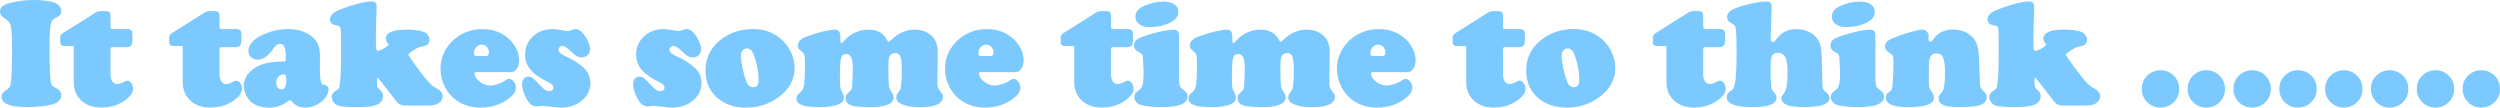 <?xml version="1.0" encoding="UTF-8"?>
<svg id="Layer_1" data-name="Layer 1" xmlns="http://www.w3.org/2000/svg" viewBox="0 0 1177.4 50.68">
  <defs>
    <style>
      .cls-1 {
        fill: #7bc9ff;
        stroke: #7bc9ff;
        stroke-miterlimit: 10;
      }
    </style>
  </defs>
  <path class="cls-1" d="M16,.5c2.67,0,5.19.23,7.56.7,3.19.63,4.78,1.98,4.78,4.04,0,.68-.16,1.19-.47,1.53-.32.34-1.12.84-2.41,1.49-1.08.54-1.79,1.72-2.13,3.55-.34,1.83-.51,5.39-.51,10.69,0,8.95.22,14.5.67,16.63.16.68.42,1.2.76,1.56.34.36.93.76,1.78,1.18,1.55.7,2.32,1.72,2.32,3.06,0,1.88-1.43,3.16-4.29,3.87-3.09.75-6.88,1.12-11.36,1.12-7.64,0-11.46-1.45-11.46-4.36,0-1.05.75-2.04,2.25-2.95,1.15-.7,1.83-1.66,2.04-2.88.44-2.67.67-8.34.67-17.02,0-6-.3-9.84-.91-11.53-.33-.96-1.11-1.83-2.36-2.6-.96-.63-1.61-1.16-1.93-1.58-.33-.42-.49-.96-.49-1.62,0-1.01.49-1.81,1.46-2.41.97-.6,2.69-1.13,5.15-1.6,2.93-.59,5.89-.88,8.89-.88Z"/>
  <path class="cls-1" d="M51.55,23.42v11.88c0,1.41.35,2.55,1.04,3.45.69.89,1.58,1.34,2.65,1.34.91,0,2.12-.42,3.62-1.27.35-.21.7-.32,1.05-.32.56,0,1.08.34,1.55,1.02.47.68.7,1.42.7,2.21,0,1.45-.8,2.85-2.39,4.18-3.33,2.84-7.36,4.25-12.09,4.25-3.75,0-6.76-1.06-9.04-3.18-2.27-2.12-3.41-4.92-3.41-8.38v-16.24c0-.54-.06-.87-.19-1-.13-.13-.46-.19-1-.19h-3.62c-.68,0-1.11-.11-1.3-.33-.19-.22-.28-.74-.28-1.56v-1.55c.02-.7.29-1.22.81-1.55l16.1-10.12c.4-.21.89-.32,1.48-.32h2.85c.59,0,.98.14,1.18.4.2.27.3.8.3,1.6v4.75c0,.7.11,1.16.33,1.37.22.21.7.32,1.42.32h6.5c.87,0,1.43.16,1.69.47.26.32.39.99.39,2.02v2.07c0,1.12-.16,1.9-.49,2.34-.33.43-.93.65-1.79.65h-6.36c-.66,0-1.1.12-1.34.35s-.35.68-.35,1.34Z"/>
  <path class="cls-1" d="M102.88,23.42v11.88c0,1.41.35,2.55,1.04,3.45.69.89,1.58,1.34,2.65,1.34.91,0,2.12-.42,3.62-1.27.35-.21.7-.32,1.05-.32.56,0,1.08.34,1.55,1.02.47.68.7,1.42.7,2.21,0,1.45-.8,2.85-2.39,4.18-3.33,2.84-7.36,4.25-12.09,4.25-3.75,0-6.76-1.06-9.04-3.18-2.27-2.12-3.41-4.92-3.41-8.38v-16.24c0-.54-.06-.87-.19-1-.13-.13-.46-.19-1-.19h-3.62c-.68,0-1.11-.11-1.3-.33-.19-.22-.28-.74-.28-1.56v-1.55c.02-.7.29-1.22.81-1.55l16.1-10.12c.4-.21.89-.32,1.48-.32h2.85c.59,0,.98.14,1.18.4.2.27.3.8.3,1.6v4.75c0,.7.11,1.16.33,1.37.22.21.7.32,1.42.32h6.5c.87,0,1.43.16,1.69.47.26.32.39.99.39,2.02v2.07c0,1.12-.16,1.9-.49,2.34-.33.43-.93.65-1.79.65h-6.36c-.66,0-1.1.12-1.34.35s-.35.68-.35,1.34Z"/>
  <path class="cls-1" d="M135.78,14.18c4.08,0,7.54,1.03,10.37,3.09,1.5,1.1,2.55,2.36,3.15,3.78.6,1.42.9,3.37.9,5.85l-.07,5.24c0,3.63.26,5.99.77,7.07.26.52.5.84.74.98.23.14.73.27,1.48.39.75.12,1.12.61,1.12,1.48,0,1.12-.45,2.3-1.35,3.52-.9,1.22-2.07,2.24-3.5,3.06-1.76,1.03-3.6,1.55-5.52,1.55-2.46,0-4.41-.84-5.84-2.53-.49-.61-.95-.91-1.37-.91-.47,0-1.09.29-1.86.88-2.34,1.71-5,2.57-7.98,2.57s-5.55-.66-7.45-1.97c-1.24-.87-2.23-2-2.95-3.39-.73-1.39-1.09-2.85-1.09-4.38,0-2.44.98-4.59,2.95-6.47,3.07-2.95,7.66-4.44,13.78-4.46,1.36,0,2.21-.13,2.57-.4.35-.27.53-.9.53-1.88,0-2.48-.26-4.28-.77-5.4-.52-1.11-1.36-1.67-2.53-1.67-.7,0-1.33.21-1.88.63-.55.42-1.24,1.2-2.06,2.32-2.09,2.98-4.27,4.46-6.54,4.46-1.15,0-2.09-.34-2.81-1.02-.73-.68-1.09-1.57-1.09-2.67s.45-2.25,1.35-3.38c.9-1.12,2.13-2.11,3.67-2.95,4.24-2.25,8.67-3.38,13.29-3.38ZM133.43,34.53c-1.03,0-1.93.42-2.69,1.27-.76.84-1.14,1.85-1.14,3.02s.27,2.03.81,2.72c.54.69,1.25,1.04,2.14,1.04,1.88,0,2.81-1.58,2.81-4.75,0-1.29-.14-2.16-.4-2.6-.27-.44-.78-.68-1.53-.7Z"/>
  <path class="cls-1" d="M176.88,2.96l-.32,11c-.02,1.1-.04,2.72-.04,4.85,0,2.37.04,3.76.11,4.18.16.96.66,1.44,1.48,1.44.7,0,1.78-.45,3.23-1.35,1.45-.9,2.18-1.58,2.18-2.02,0-.26-.26-.73-.77-1.41-.38-.49-.56-.96-.56-1.41,0-2.53,3.12-3.8,9.35-3.8,3.23,0,5.79.33,7.66.98.75.26,1.37.7,1.86,1.34s.74,1.31.74,2.04c0,1.05-.5,1.79-1.51,2.21-.21.09-.89.25-2.04.46-1.03.19-2.37.83-4.01,1.92-1.64,1.09-2.46,1.88-2.46,2.37,0,.33.99,1.87,2.97,4.62,1.98,2.75,3.83,5.15,5.54,7.19,1.1,1.34,1.96,2.27,2.58,2.81.62.54,1.48,1.11,2.58,1.72,1.69.91,2.53,1.96,2.53,3.13,0,1.24-.53,2.21-1.6,2.92-1.07.7-2.53,1.05-4.38,1.05h-11.39c-1.43-.02-2.54-.55-3.34-1.58l-5.84-7.49c-1.55-1.97-2.49-3.14-2.83-3.52-.34-.37-.63-.56-.86-.56-.28,0-.47.21-.56.63-.09.42-.14,1.22-.14,2.39,0,1.05.12,1.82.35,2.3.23.48.77,1.06,1.62,1.74.61.49.91,1.22.91,2.18,0,1.64-.87,2.82-2.6,3.55-1.73.73-4.59,1.09-8.58,1.09-4.69,0-7.73-.2-9.14-.6-.8-.23-1.48-.71-2.04-1.42-.56-.71-.84-1.47-.84-2.27,0-.89.49-1.66,1.48-2.32.84-.54,1.38-.95,1.62-1.23.23-.28.42-.73.56-1.34.54-3.28.8-8.34.77-15.19v-7.7c0-2.62-.14-4.3-.4-5.03-.27-.73-.93-1.16-1.99-1.3-1.92-.26-2.88-1.05-2.88-2.39,0-.89.42-1.69,1.27-2.41.84-.71,2.23-1.42,4.15-2.13,6.14-2.27,10.69-3.41,13.64-3.41,1.34,0,1.98.57,1.93,1.72Z"/>
  <path class="cls-1" d="M240.58,33.48h-16.52c-.73,0-1.09.32-1.09.95,0,1.52.83,2.96,2.48,4.31,1.65,1.35,3.43,2.02,5.33,2.02,1.12,0,2.37-.22,3.74-.65,1.37-.43,2.5-.97,3.39-1.6.8-.56,1.43-.84,1.9-.84.61,0,1.21.38,1.79,1.12.59.75.88,1.52.88,2.32,0,1.69-1.05,3.32-3.16,4.89-3.73,2.79-8.03,4.18-12.9,4.18s-9.05-1.43-12.38-4.29c-1.62-1.41-2.95-3.11-4.01-5.1-1.38-2.65-2.07-5.44-2.07-8.37,0-3.94,1.2-7.48,3.59-10.62,2.06-2.72,4.69-4.75,7.88-6.08,2.39-1.01,4.98-1.51,7.77-1.51,4.45,0,8.24,1.27,11.36,3.8,1.57,1.27,2.84,2.77,3.8,4.5,1.1,1.97,1.65,3.89,1.65,5.77,0,1.52-.32,2.77-.95,3.74-.63.97-1.45,1.46-2.46,1.46ZM224.97,26.9h3.55c1.5,0,2.25-.69,2.25-2.07,0-1.27-.36-2.3-1.09-3.09-.73-.8-1.68-1.2-2.85-1.2-1.31,0-2.34.52-3.09,1.55-.7.96-1.05,1.93-1.05,2.92,0,.7.17,1.2.51,1.48.34.28.93.42,1.78.42Z"/>
  <path class="cls-1" d="M260.34,14.21c1.17,0,3.08.26,5.73.77.54.09.98.14,1.34.14.4,0,1.17-.21,2.32-.63.54-.21,1-.32,1.37-.32,1.08,0,2.17.69,3.27,2.07.89,1.1,1.62,2.31,2.18,3.62.56,1.31.84,2.45.84,3.41s-.33,1.72-.98,2.34c-.66.62-1.48.93-2.46.93-.82,0-1.55-.2-2.2-.6-.65-.4-1.68-1.28-3.11-2.64-1.5-1.45-2.74-2.18-3.73-2.18-.66,0-1.23.24-1.71.72s-.72,1.05-.72,1.71c0,1.15,1.1,2.23,3.3,3.23,3.96,1.78,7,3.73,9.11,5.84,1.78,1.78,2.67,3.96,2.67,6.54,0,3.26-1.43,5.98-4.29,8.16-2.46,1.9-5.47,2.85-9.04,2.85-.91,0-2.58-.15-4.99-.46-2.27-.26-3.55-.39-3.83-.39-.3,0-.66.04-1.05.11-.68.09-1.17.14-1.48.14-1.1,0-1.97-.28-2.6-.84-.96-.87-1.85-2.23-2.67-4.1-.82-1.86-1.23-3.46-1.23-4.8,0-2.16.84-3.23,2.53-3.23.66,0,1.26.22,1.81.65.55.43,1.71,1.59,3.46,3.46.96,1.03,1.76,1.74,2.39,2.13s1.31.58,2.04.58c.77,0,1.39-.21,1.86-.62.47-.41.7-.95.7-1.63,0-1.05-.9-2.02-2.71-2.88-3.77-1.85-6.5-3.76-8.17-5.73-1.68-1.97-2.51-4.24-2.51-6.82,0-2.79.86-5.19,2.57-7.21,2.44-2.88,5.77-4.32,9.98-4.32Z"/>
  <path class="cls-1" d="M312.65,14.21c1.17,0,3.08.26,5.73.77.54.09.98.14,1.34.14.4,0,1.17-.21,2.32-.63.54-.21,1-.32,1.37-.32,1.08,0,2.17.69,3.27,2.07.89,1.1,1.62,2.31,2.18,3.62.56,1.31.84,2.45.84,3.41s-.33,1.72-.98,2.34c-.66.62-1.48.93-2.46.93-.82,0-1.55-.2-2.2-.6-.65-.4-1.68-1.28-3.11-2.64-1.5-1.45-2.74-2.18-3.73-2.18-.66,0-1.23.24-1.71.72s-.72,1.05-.72,1.71c0,1.15,1.1,2.23,3.3,3.23,3.96,1.78,7,3.73,9.11,5.84,1.78,1.78,2.67,3.96,2.67,6.54,0,3.26-1.43,5.98-4.29,8.16-2.46,1.9-5.47,2.85-9.04,2.85-.91,0-2.58-.15-4.99-.46-2.27-.26-3.55-.39-3.83-.39-.3,0-.66.04-1.05.11-.68.09-1.17.14-1.48.14-1.1,0-1.97-.28-2.6-.84-.96-.87-1.85-2.23-2.67-4.1-.82-1.86-1.23-3.46-1.23-4.8,0-2.16.84-3.23,2.53-3.23.66,0,1.26.22,1.81.65.55.43,1.71,1.59,3.46,3.46.96,1.03,1.76,1.74,2.39,2.13s1.31.58,2.04.58c.77,0,1.39-.21,1.86-.62.47-.41.7-.95.7-1.63,0-1.05-.9-2.02-2.71-2.88-3.77-1.85-6.5-3.76-8.17-5.73-1.68-1.97-2.51-4.24-2.51-6.82,0-2.79.86-5.19,2.57-7.21,2.44-2.88,5.77-4.32,9.98-4.32Z"/>
  <path class="cls-1" d="M354.66,14.18c4.29,0,8.05,1.11,11.29,3.34,2.32,1.59,4.18,3.67,5.59,6.22,1.45,2.67,2.18,5.46,2.18,8.37,0,5.09-2.33,9.41-7,12.97-4.45,3.4-9.55,5.1-15.29,5.1s-10.14-1.59-13.61-4.78c-3.38-3.09-5.06-7.12-5.06-12.09,0-5.53,2.06-10.05,6.19-13.57,4.31-3.7,9.55-5.55,15.71-5.55ZM351.85,22.3c-1.03,0-1.86.38-2.48,1.14-.62.76-.93,1.78-.93,3.04,0,1.41.26,3.32.79,5.75s1.15,4.58,1.88,6.45c.73,1.92,1.91,2.88,3.55,2.88,2.09,0,3.13-1.32,3.13-3.97,0-1.97-.26-4.21-.79-6.71-.53-2.51-1.17-4.55-1.92-6.12-.77-1.59-1.85-2.41-3.23-2.46Z"/>
  <path class="cls-1" d="M393.3,14.46c1.34,0,2,.95,2,2.85v.6c-.02.38-.04.68-.04.91,0,1.27.37,1.9,1.12,1.9.4,0,1.02-.5,1.86-1.51,1.27-1.45,2.86-2.61,4.78-3.46,1.92-.86,3.89-1.28,5.91-1.28,3.91,0,6.63,1.43,8.16,4.29.59,1.05,1.07,1.58,1.44,1.58.26,0,.87-.47,1.83-1.41,3.05-2.98,6.5-4.46,10.37-4.46,3.02,0,5.5.83,7.42,2.5,2.02,1.73,3.02,4.34,3.02,7.8,0,.75-.02,2.02-.07,3.8-.05.61-.07,2.45-.07,5.52,0,1.97-.01,3.35-.04,4.15-.02.49-.04.84-.04,1.05,0,1.5.47,2.81,1.41,3.94.56.68.91,1.13,1.04,1.35.13.22.19.52.19.9,0,3-3.53,4.5-10.58,4.5-3.12,0-5.63-.38-7.54-1.12-1.91-.75-2.87-1.73-2.87-2.95,0-.47.06-.83.19-1.07.13-.25.58-.9,1.35-1.95.73-.96,1.09-4.16,1.09-9.6,0-3.16-.22-5.37-.67-6.61-.52-1.48-1.55-2.21-3.09-2.21-.77,0-1.46.24-2.06.72-.6.48-.99,1.08-1.18,1.81-.21.84-.33,3.09-.35,6.75.07,3.94.19,6.33.37,7.17s.77,2.02,1.78,3.52c.23.35.35.8.35,1.34,0,2.79-3.64,4.18-10.93,4.18-4.38,0-7.34-.33-8.86-.98-1.22-.52-1.83-1.43-1.83-2.74,0-.59.08-1,.23-1.23.15-.23.67-.77,1.56-1.62.52-.49.85-.95,1-1.39.15-.43.26-1.22.33-2.37.16-2.58.25-5.18.25-7.8,0-4.59-1.17-6.89-3.52-6.89-1.76,0-2.8.98-3.13,2.95-.28,1.85-.42,4.5-.42,7.95,0,2.58.05,4.27.16,5.06.11.8.39,1.63.86,2.5.56,1.01.84,1.83.84,2.46,0,1.52-1.07,2.58-3.2,3.16-2.32.63-4.88.95-7.66.95-3.61,0-6.26-.29-7.95-.86s-2.53-1.48-2.53-2.72c0-.47.11-.87.33-1.2.22-.33.73-.84,1.53-1.55,1.05-.96,1.66-2.29,1.83-3.97.26-2.91.39-5.92.39-9.04,0-2.23-.11-3.78-.33-4.66-.22-.88-.7-1.59-1.42-2.13-.7-.54-1.15-.95-1.35-1.23-.2-.28-.3-.67-.3-1.16,0-1.57,1.23-2.81,3.69-3.73,5.93-2.13,10.37-3.21,13.32-3.23Z"/>
  <path class="cls-1" d="M478.17,33.48h-16.52c-.73,0-1.09.32-1.09.95,0,1.52.83,2.96,2.48,4.31,1.65,1.35,3.43,2.02,5.33,2.02,1.12,0,2.37-.22,3.74-.65,1.37-.43,2.5-.97,3.39-1.6.8-.56,1.43-.84,1.9-.84.61,0,1.21.38,1.79,1.12.59.75.88,1.52.88,2.32,0,1.69-1.05,3.32-3.16,4.89-3.73,2.79-8.03,4.18-12.9,4.18s-9.05-1.43-12.38-4.29c-1.62-1.41-2.95-3.11-4.01-5.1-1.38-2.65-2.07-5.44-2.07-8.37,0-3.94,1.2-7.48,3.59-10.62,2.06-2.72,4.69-4.75,7.88-6.08,2.39-1.01,4.98-1.51,7.77-1.51,4.45,0,8.24,1.27,11.36,3.8,1.57,1.27,2.84,2.77,3.8,4.5,1.1,1.97,1.65,3.89,1.65,5.77,0,1.52-.32,2.77-.95,3.74-.63.97-1.45,1.46-2.46,1.46ZM462.56,26.9h3.55c1.5,0,2.25-.69,2.25-2.07,0-1.27-.36-2.3-1.09-3.09-.73-.8-1.68-1.2-2.85-1.2-1.31,0-2.34.52-3.09,1.55-.7.96-1.05,1.93-1.05,2.92,0,.7.17,1.2.51,1.48.34.28.93.42,1.78.42Z"/>
  <path class="cls-1" d="M522.75,23.42v11.88c0,1.41.35,2.55,1.04,3.45.69.89,1.58,1.34,2.65,1.34.91,0,2.12-.42,3.62-1.27.35-.21.7-.32,1.05-.32.56,0,1.08.34,1.55,1.02.47.68.7,1.42.7,2.21,0,1.45-.8,2.85-2.39,4.18-3.33,2.84-7.36,4.25-12.09,4.25-3.75,0-6.76-1.06-9.04-3.18-2.27-2.12-3.41-4.92-3.41-8.38v-16.24c0-.54-.06-.87-.19-1-.13-.13-.46-.19-1-.19h-3.62c-.68,0-1.11-.11-1.3-.33-.19-.22-.28-.74-.28-1.56v-1.55c.02-.7.29-1.22.81-1.55l16.1-10.12c.4-.21.89-.32,1.48-.32h2.85c.59,0,.98.14,1.18.4.2.27.3.8.3,1.6v4.75c0,.7.11,1.16.33,1.37.22.21.7.32,1.42.32h6.5c.87,0,1.43.16,1.69.47.26.32.39.99.39,2.02v2.07c0,1.12-.16,1.9-.49,2.34-.33.43-.93.65-1.79.65h-6.36c-.66,0-1.1.12-1.34.35s-.35.68-.35,1.34Z"/>
  <path class="cls-1" d="M554.74,16.64v20.43c0,1.62.15,2.8.44,3.55.29.75.88,1.44,1.78,2.07.73.52,1.21.96,1.46,1.32.25.36.37.83.37,1.39,0,3.02-3.83,4.54-11.5,4.54-4.13,0-7.4-.33-9.81-.98-.82-.23-1.48-.64-1.99-1.23-.5-.59-.76-1.25-.76-2,0-.63.13-1.12.39-1.48.26-.35.91-.91,1.97-1.69.73-.54,1.24-1.42,1.55-2.64.3-1.22.46-3.04.46-5.45,0-.77-.05-2.22-.16-4.34-.11-2.12-.18-3.36-.23-3.71-.14-.96-.8-1.7-1.97-2.21-1.45-.63-2.18-1.57-2.18-2.81,0-1.48.95-2.58,2.85-3.3,2.62-1.01,5.44-1.86,8.44-2.57,3-.7,5.32-1.05,6.96-1.05,1.29,0,1.93.73,1.93,2.18ZM547.78,1.24c2.04,0,3.66.38,4.85,1.14,1.2.76,1.79,1.79,1.79,3.08,0,1.81-.9,3.23-2.71,4.29-2.86,1.66-6.32,2.5-10.37,2.5-1.71,0-3.07-.33-4.08-.98-1.36-.84-2.04-2.02-2.04-3.52,0-2.02,1.44-3.6,4.32-4.75,2.93-1.17,5.67-1.76,8.23-1.76Z"/>
  <path class="cls-1" d="M577.91,14.46c1.34,0,2,.95,2,2.85v.6c-.02.38-.04.68-.04.91,0,1.27.37,1.9,1.12,1.9.4,0,1.02-.5,1.86-1.51,1.27-1.45,2.86-2.61,4.78-3.46,1.92-.86,3.89-1.28,5.91-1.28,3.91,0,6.63,1.43,8.16,4.29.59,1.05,1.07,1.58,1.44,1.58.26,0,.87-.47,1.83-1.41,3.05-2.98,6.5-4.46,10.37-4.46,3.02,0,5.5.83,7.42,2.5,2.02,1.73,3.02,4.34,3.02,7.8,0,.75-.02,2.02-.07,3.8-.05.61-.07,2.45-.07,5.52,0,1.97-.01,3.35-.04,4.15-.02.49-.04.84-.04,1.05,0,1.5.47,2.81,1.41,3.94.56.68.91,1.13,1.04,1.35.13.22.19.52.19.9,0,3-3.53,4.5-10.58,4.5-3.12,0-5.63-.38-7.54-1.12s-2.87-1.73-2.87-2.95c0-.47.06-.83.19-1.07s.58-.9,1.35-1.95c.73-.96,1.09-4.16,1.09-9.6,0-3.16-.22-5.37-.67-6.61-.52-1.48-1.55-2.21-3.09-2.21-.77,0-1.46.24-2.06.72-.6.48-.99,1.08-1.18,1.81-.21.84-.33,3.09-.35,6.75.07,3.94.19,6.33.37,7.17s.77,2.02,1.78,3.52c.23.35.35.8.35,1.34,0,2.79-3.64,4.18-10.93,4.18-4.38,0-7.34-.33-8.86-.98-1.22-.52-1.83-1.43-1.83-2.74,0-.59.08-1,.23-1.23.15-.23.67-.77,1.56-1.62.52-.49.85-.95,1-1.39.15-.43.26-1.22.33-2.37.16-2.58.25-5.18.25-7.8,0-4.59-1.17-6.89-3.52-6.89-1.76,0-2.8.98-3.13,2.95-.28,1.85-.42,4.5-.42,7.95,0,2.58.05,4.27.16,5.06.11.8.39,1.63.86,2.5.56,1.01.84,1.83.84,2.46,0,1.52-1.07,2.58-3.2,3.16-2.32.63-4.88.95-7.66.95-3.61,0-6.26-.29-7.95-.86s-2.53-1.48-2.53-2.72c0-.47.11-.87.33-1.2.22-.33.73-.84,1.53-1.55,1.05-.96,1.66-2.29,1.83-3.97.26-2.91.39-5.92.39-9.04,0-2.23-.11-3.78-.33-4.66-.22-.88-.7-1.59-1.42-2.13-.7-.54-1.15-.95-1.35-1.23-.2-.28-.3-.67-.3-1.16,0-1.57,1.23-2.81,3.69-3.73,5.93-2.13,10.37-3.21,13.32-3.23Z"/>
  <path class="cls-1" d="M662.77,33.48h-16.52c-.73,0-1.09.32-1.09.95,0,1.52.83,2.96,2.48,4.31,1.65,1.35,3.43,2.02,5.33,2.02,1.12,0,2.37-.22,3.74-.65,1.37-.43,2.5-.97,3.39-1.6.8-.56,1.43-.84,1.9-.84.61,0,1.21.38,1.79,1.12.59.75.88,1.52.88,2.32,0,1.69-1.05,3.32-3.16,4.89-3.73,2.79-8.03,4.18-12.9,4.18s-9.05-1.43-12.38-4.29c-1.62-1.41-2.95-3.11-4.01-5.1-1.38-2.65-2.07-5.44-2.07-8.37,0-3.94,1.2-7.48,3.59-10.62,2.06-2.72,4.69-4.75,7.88-6.08,2.39-1.01,4.98-1.51,7.77-1.51,4.45,0,8.24,1.27,11.36,3.8,1.57,1.27,2.84,2.77,3.8,4.5,1.1,1.97,1.65,3.89,1.65,5.77,0,1.52-.32,2.77-.95,3.74-.63.97-1.45,1.46-2.46,1.46ZM647.16,26.9h3.55c1.5,0,2.25-.69,2.25-2.07,0-1.27-.36-2.3-1.09-3.09-.73-.8-1.68-1.2-2.85-1.2-1.31,0-2.34.52-3.09,1.55-.7.96-1.05,1.93-1.05,2.92,0,.7.17,1.2.51,1.48s.93.42,1.78.42Z"/>
  <path class="cls-1" d="M707.35,23.42v11.88c0,1.41.35,2.55,1.04,3.45.69.89,1.58,1.34,2.65,1.34.91,0,2.12-.42,3.62-1.27.35-.21.7-.32,1.05-.32.56,0,1.08.34,1.55,1.02.47.68.7,1.42.7,2.21,0,1.45-.8,2.85-2.39,4.18-3.33,2.84-7.36,4.25-12.09,4.25-3.75,0-6.76-1.06-9.04-3.18-2.27-2.12-3.41-4.92-3.41-8.38v-16.24c0-.54-.06-.87-.19-1-.13-.13-.46-.19-1-.19h-3.62c-.68,0-1.11-.11-1.3-.33-.19-.22-.28-.74-.28-1.56v-1.55c.02-.7.29-1.22.81-1.55l16.1-10.12c.4-.21.89-.32,1.48-.32h2.85c.59,0,.98.14,1.18.4.2.27.3.8.3,1.6v4.75c0,.7.11,1.16.33,1.37s.7.32,1.42.32h6.5c.87,0,1.43.16,1.69.47s.39.99.39,2.02v2.07c0,1.12-.16,1.9-.49,2.34-.33.43-.93.65-1.79.65h-6.36c-.66,0-1.1.12-1.34.35-.23.23-.35.68-.35,1.34Z"/>
  <path class="cls-1" d="M741.17,14.18c4.29,0,8.05,1.11,11.29,3.34,2.32,1.59,4.18,3.67,5.59,6.22,1.45,2.67,2.18,5.46,2.18,8.37,0,5.09-2.33,9.41-7,12.97-4.45,3.4-9.55,5.1-15.29,5.1s-10.14-1.59-13.61-4.78c-3.38-3.09-5.06-7.12-5.06-12.09,0-5.53,2.06-10.05,6.19-13.57,4.31-3.7,9.55-5.55,15.71-5.55ZM738.36,22.3c-1.03,0-1.86.38-2.48,1.14-.62.76-.93,1.78-.93,3.04,0,1.41.26,3.32.79,5.75s1.15,4.58,1.88,6.45c.73,1.92,1.91,2.88,3.55,2.88,2.09,0,3.13-1.32,3.13-3.97,0-1.97-.26-4.21-.79-6.71-.53-2.51-1.17-4.55-1.92-6.12-.77-1.59-1.85-2.41-3.23-2.46Z"/>
  <path class="cls-1" d="M801.64,23.42v11.88c0,1.41.35,2.55,1.04,3.45.69.89,1.58,1.34,2.65,1.34.91,0,2.12-.42,3.62-1.27.35-.21.7-.32,1.05-.32.56,0,1.08.34,1.55,1.02.47.68.7,1.42.7,2.21,0,1.45-.8,2.85-2.39,4.18-3.33,2.84-7.36,4.25-12.09,4.25-3.75,0-6.76-1.06-9.04-3.18-2.27-2.12-3.41-4.92-3.41-8.38v-16.24c0-.54-.06-.87-.19-1-.13-.13-.46-.19-1-.19h-3.62c-.68,0-1.11-.11-1.3-.33-.19-.22-.28-.74-.28-1.56v-1.55c.02-.7.29-1.22.81-1.55l16.1-10.12c.4-.21.89-.32,1.48-.32h2.85c.59,0,.98.14,1.18.4.2.27.3.8.3,1.6v4.75c0,.7.11,1.16.33,1.37s.7.32,1.42.32h6.5c.87,0,1.43.16,1.69.47s.39.99.39,2.02v2.07c0,1.12-.16,1.9-.49,2.34-.33.43-.93.65-1.79.65h-6.36c-.66,0-1.1.12-1.34.35-.23.23-.35.68-.35,1.34Z"/>
  <path class="cls-1" d="M833.88,2.96l-.46,14.73c-.05,1.76.49,2.64,1.62,2.64.56,0,1.11-.39,1.65-1.16,2.27-3.3,5.31-4.96,9.11-4.96s6.69,1.14,8.89,3.41c.98,1.01,1.68,2.2,2.09,3.59.41,1.38.64,3.36.69,5.94l.32,12.69c.02,1.1.17,1.91.44,2.43.27.52.9,1.16,1.88,1.93.68.54,1.02,1.18,1.02,1.93,0,2.53-3.82,3.8-11.46,3.8-6.8,0-10.2-1.18-10.2-3.55,0-.4.06-.7.18-.91s.53-.77,1.23-1.69c.98-1.29,1.48-4.51,1.48-9.67,0-3.12-.29-5.39-.88-6.82-.77-1.95-2.16-2.92-4.15-2.92-1.43,0-2.48.52-3.16,1.55-.49.75-.74,2.16-.74,4.22v6.79c.16,3,.3,4.7.42,5.1.12.4.66,1.14,1.62,2.21.45.49.67,1.07.67,1.72,0,2.65-3.45,3.97-10.34,3.97-8.06,0-12.09-1.37-12.09-4.11,0-.63.13-1.12.39-1.46.26-.34.89-.86,1.9-1.56.89-.63,1.51-2.34,1.85-5.12s.51-7.38.51-13.8c0-5.04-.14-8.53-.42-10.48-.09-.73-.26-1.26-.51-1.6-.25-.34-.71-.69-1.39-1.04-1.45-.75-2.18-1.62-2.18-2.6,0-1.17.55-2.12,1.65-2.85,1.1-.73,3.21-1.51,6.33-2.36,4.22-1.17,7.58-1.76,10.09-1.76,1.36,0,2.02.59,1.97,1.76Z"/>
  <path class="cls-1" d="M882.75,16.64v20.43c0,1.62.15,2.8.44,3.55.29.75.88,1.44,1.78,2.07.73.52,1.21.96,1.46,1.32.25.36.37.83.37,1.39,0,3.02-3.83,4.54-11.5,4.54-4.12,0-7.39-.33-9.81-.98-.82-.23-1.48-.64-1.99-1.23-.5-.59-.76-1.25-.76-2,0-.63.13-1.12.39-1.48s.91-.91,1.97-1.69c.73-.54,1.24-1.42,1.55-2.64.3-1.22.46-3.04.46-5.45,0-.77-.05-2.22-.16-4.34-.11-2.12-.18-3.36-.23-3.71-.14-.96-.8-1.7-1.97-2.21-1.45-.63-2.18-1.57-2.18-2.81,0-1.48.95-2.58,2.85-3.3,2.62-1.01,5.44-1.86,8.44-2.57s5.32-1.05,6.96-1.05c1.29,0,1.93.73,1.93,2.18ZM875.79,1.24c2.04,0,3.66.38,4.85,1.14,1.2.76,1.79,1.79,1.79,3.08,0,1.81-.9,3.23-2.71,4.29-2.86,1.66-6.32,2.5-10.37,2.5-1.71,0-3.07-.33-4.08-.98-1.36-.84-2.04-2.02-2.04-3.52,0-2.02,1.44-3.6,4.32-4.75,2.93-1.17,5.67-1.76,8.23-1.76Z"/>
  <path class="cls-1" d="M931.51,27.18l.49,12.38c.05.94.19,1.63.44,2.07.25.45.97,1.3,2.16,2.57.35.38.53.9.53,1.58,0,1.55-.93,2.62-2.78,3.23s-5.16.91-9.91.91c-3.23,0-5.52-.28-6.86-.84-1.38-.59-2.07-1.53-2.07-2.85,0-.47.07-.81.21-1.04.14-.22.61-.77,1.41-1.63.94-.98,1.41-4.27,1.41-9.84,0-3.23-.38-5.62-1.12-7.17-.61-1.24-1.73-1.86-3.38-1.86s-2.65.5-3.23,1.51c-.59,1.01-.88,2.84-.88,5.48v6.96c0,1.38.09,2.33.26,2.85.18.52.76,1.51,1.74,2.99.26.42.39.9.39,1.44,0,1.38-.96,2.4-2.88,3.06s-4.92.98-9,.98c-6.52,0-9.77-1.35-9.77-4.04,0-.56.1-.99.3-1.28.2-.29.67-.71,1.42-1.25.61-.44,1-.95,1.16-1.53.16-.57.32-1.99.46-4.24.16-2.67.25-5.47.25-8.4,0-1.62-.12-2.68-.37-3.18-.25-.5-.96-1.12-2.13-1.85-1.01-.63-1.51-1.41-1.51-2.32s.41-1.71,1.23-2.3,2.51-1.35,5.06-2.27c2.25-.8,4.42-1.47,6.5-2.02,2.09-.55,3.52-.83,4.29-.83.7,0,1.29.26,1.78.77.48.52.72,1.12.72,1.83,0,.07-.01.36-.04.88-.02.19-.04.35-.04.49,0,1.12.47,1.69,1.41,1.69.56,0,1.16-.44,1.79-1.34,2.02-2.91,4.95-4.36,8.79-4.36,2.95,0,5.48.77,7.59,2.32,1.48,1.1,2.51,2.4,3.09,3.88.59,1.49.95,3.67,1.09,6.56Z"/>
  <path class="cls-1" d="M957.52,2.96l-.32,11c-.02,1.1-.04,2.72-.04,4.85,0,2.37.04,3.76.11,4.18.16.96.66,1.44,1.48,1.44.7,0,1.78-.45,3.23-1.35,1.45-.9,2.18-1.58,2.18-2.02,0-.26-.26-.73-.77-1.41-.38-.49-.56-.96-.56-1.41,0-2.53,3.12-3.8,9.35-3.8,3.23,0,5.79.33,7.66.98.75.26,1.37.7,1.86,1.34s.74,1.31.74,2.04c0,1.05-.5,1.79-1.51,2.21-.21.09-.89.25-2.04.46-1.03.19-2.37.83-4.01,1.92s-2.46,1.88-2.46,2.37c0,.33.99,1.87,2.97,4.62,1.98,2.75,3.83,5.15,5.54,7.19,1.1,1.34,1.96,2.27,2.58,2.81.62.54,1.48,1.11,2.58,1.72,1.69.91,2.53,1.96,2.53,3.13,0,1.24-.53,2.21-1.6,2.92s-2.53,1.05-4.38,1.05h-11.39c-1.43-.02-2.54-.55-3.34-1.58l-5.84-7.49c-1.55-1.97-2.49-3.14-2.83-3.52-.34-.37-.63-.56-.86-.56-.28,0-.47.21-.56.63s-.14,1.22-.14,2.39c0,1.05.12,1.82.35,2.3.23.48.77,1.06,1.62,1.74.61.49.91,1.22.91,2.18,0,1.64-.87,2.82-2.6,3.55s-4.59,1.09-8.58,1.09c-4.69,0-7.73-.2-9.14-.6-.8-.23-1.48-.71-2.04-1.42-.56-.71-.84-1.47-.84-2.27,0-.89.49-1.66,1.48-2.32.84-.54,1.38-.95,1.62-1.23s.42-.73.56-1.34c.54-3.28.8-8.34.77-15.19v-7.7c0-2.62-.13-4.3-.4-5.03-.27-.73-.93-1.16-1.99-1.3-1.92-.26-2.88-1.05-2.88-2.39,0-.89.42-1.69,1.27-2.41.84-.71,2.23-1.42,4.15-2.13,6.14-2.27,10.69-3.41,13.64-3.41,1.34,0,1.98.57,1.93,1.72Z"/>
  <path class="cls-1" d="M1017.5,33.58c2.23,0,4.16.77,5.8,2.32,1.66,1.57,2.5,3.6,2.5,6.08,0,2.32-.83,4.28-2.5,5.87-1.64,1.55-3.57,2.32-5.8,2.32s-4.16-.77-5.8-2.32c-1.66-1.59-2.5-3.59-2.5-5.98s.83-4.43,2.5-5.98c1.64-1.52,3.57-2.3,5.8-2.32Z"/>
  <path class="cls-1" d="M1039.09,33.58c2.23,0,4.16.77,5.8,2.32,1.66,1.57,2.5,3.6,2.5,6.08,0,2.32-.83,4.28-2.5,5.87-1.64,1.55-3.57,2.32-5.8,2.32s-4.16-.77-5.8-2.32c-1.66-1.59-2.5-3.59-2.5-5.98s.83-4.43,2.5-5.98c1.64-1.52,3.57-2.3,5.8-2.32Z"/>
  <path class="cls-1" d="M1060.67,33.58c2.23,0,4.16.77,5.8,2.32,1.66,1.57,2.5,3.6,2.5,6.08,0,2.32-.83,4.28-2.5,5.87-1.64,1.55-3.57,2.32-5.8,2.32s-4.16-.77-5.8-2.32c-1.66-1.59-2.5-3.59-2.5-5.98s.83-4.43,2.5-5.98c1.64-1.52,3.57-2.3,5.8-2.32Z"/>
  <path class="cls-1" d="M1082.26,33.58c2.23,0,4.16.77,5.8,2.32,1.66,1.57,2.5,3.6,2.5,6.08,0,2.32-.83,4.28-2.5,5.87-1.64,1.55-3.57,2.32-5.8,2.32s-4.16-.77-5.8-2.32c-1.66-1.59-2.5-3.59-2.5-5.98s.83-4.43,2.5-5.98c1.64-1.52,3.57-2.3,5.8-2.32Z"/>
  <path class="cls-1" d="M1103.84,33.58c2.23,0,4.16.77,5.8,2.32,1.66,1.57,2.5,3.6,2.5,6.08,0,2.32-.83,4.28-2.5,5.87-1.64,1.55-3.57,2.32-5.8,2.32s-4.16-.77-5.8-2.32c-1.66-1.59-2.5-3.59-2.5-5.98s.83-4.43,2.5-5.98c1.64-1.52,3.57-2.3,5.8-2.32Z"/>
  <path class="cls-1" d="M1125.43,33.58c2.23,0,4.16.77,5.8,2.32,1.66,1.57,2.5,3.6,2.5,6.08,0,2.32-.83,4.28-2.5,5.87-1.64,1.55-3.57,2.32-5.8,2.32s-4.16-.77-5.8-2.32c-1.66-1.59-2.5-3.59-2.5-5.98s.83-4.43,2.5-5.98c1.64-1.52,3.57-2.3,5.8-2.32Z"/>
  <path class="cls-1" d="M1147.02,33.58c2.23,0,4.16.77,5.8,2.32,1.66,1.57,2.5,3.6,2.5,6.08,0,2.32-.83,4.28-2.5,5.87-1.64,1.55-3.57,2.32-5.8,2.32s-4.16-.77-5.8-2.32c-1.66-1.59-2.5-3.59-2.5-5.98s.83-4.43,2.5-5.98c1.64-1.52,3.57-2.3,5.8-2.32Z"/>
  <path class="cls-1" d="M1168.6,33.58c2.23,0,4.16.77,5.8,2.32,1.66,1.57,2.5,3.6,2.5,6.08,0,2.32-.83,4.28-2.5,5.87-1.64,1.55-3.57,2.32-5.8,2.32s-4.16-.77-5.8-2.32c-1.66-1.59-2.5-3.59-2.5-5.98s.83-4.43,2.5-5.98c1.64-1.52,3.57-2.3,5.8-2.32Z"/>
</svg>